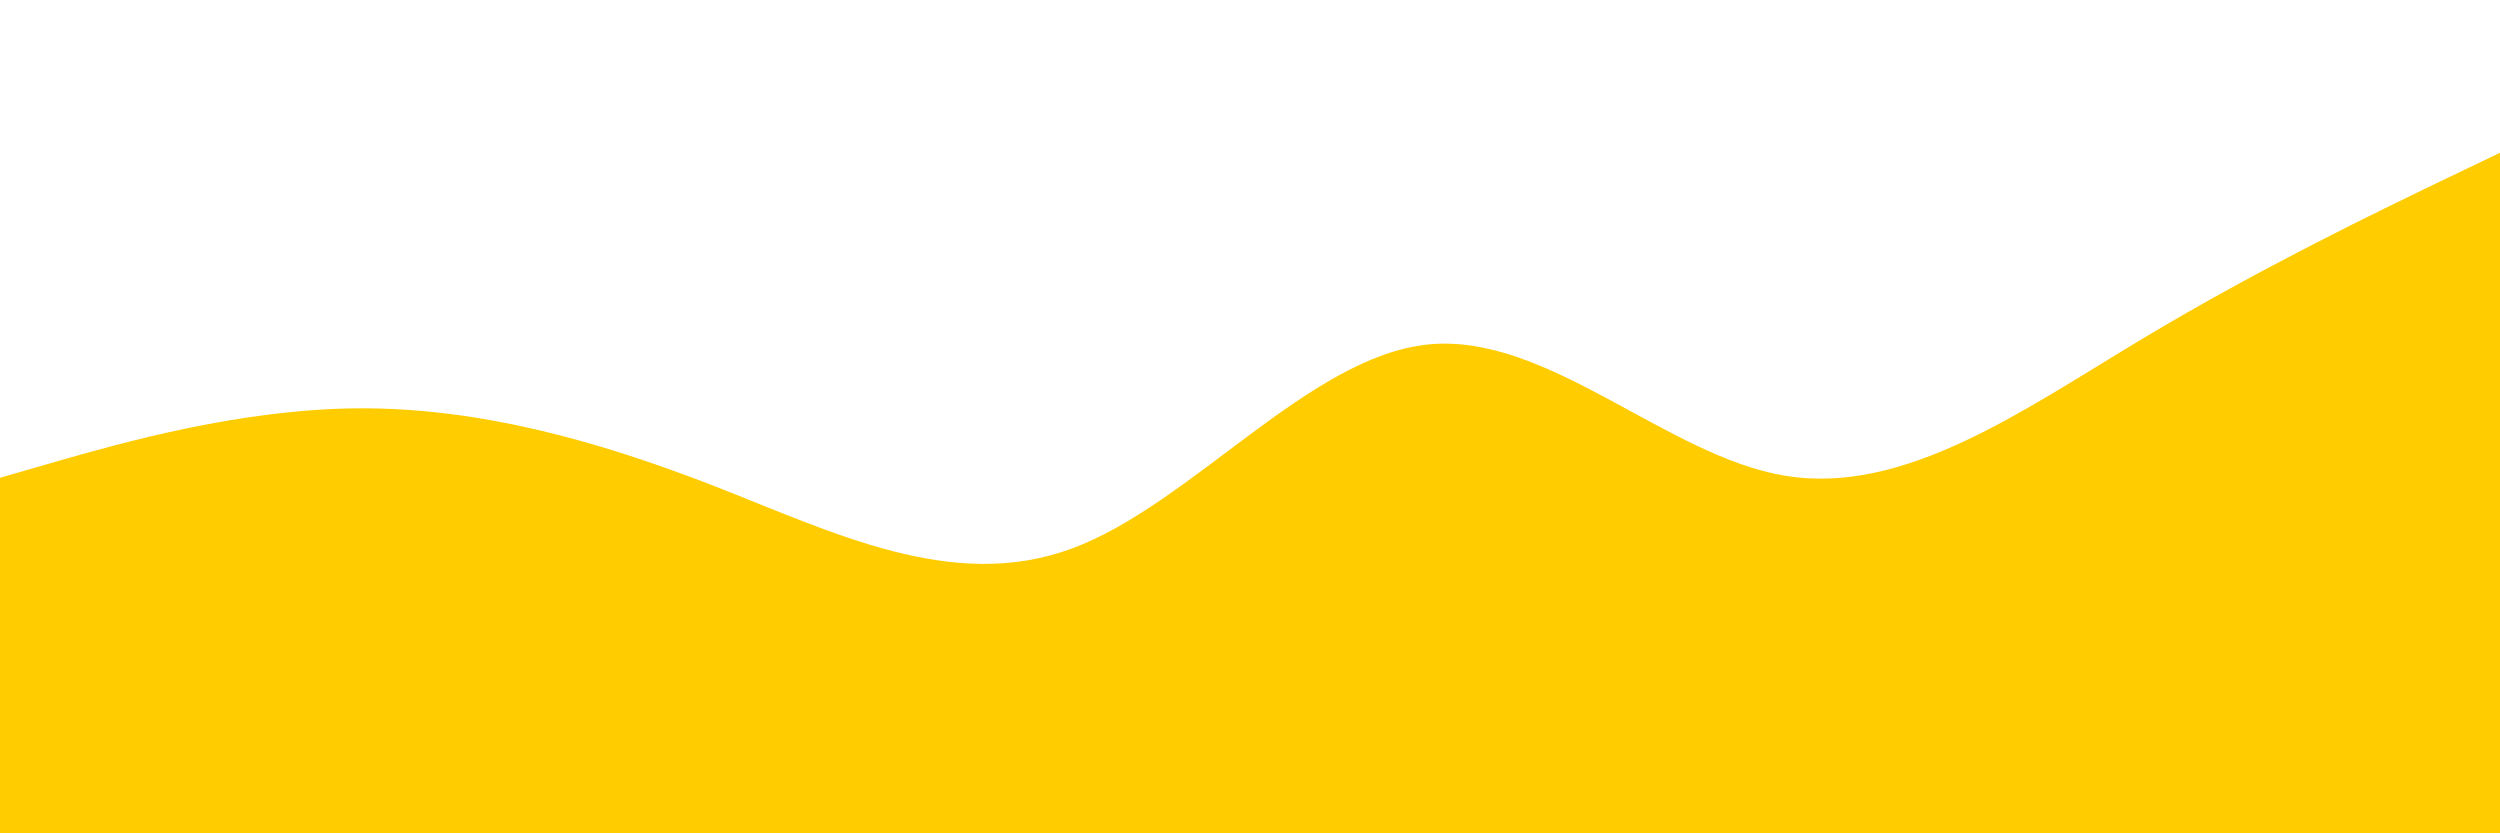<svg id="visual" viewBox="0 0 900 300" width="900" height="300" xmlns="http://www.w3.org/2000/svg" xmlns:xlink="http://www.w3.org/1999/xlink" version="1.1"><rect x="0" y="0" width="900" height="300" fill="#ffffff"></rect><path d="M0 172L21.5 165.8C43 159.7 86 147.3 128.8 147C171.7 146.7 214.3 158.3 257.2 175C300 191.7 343 213.3 385.8 197.5C428.7 181.7 471.3 128.3 514.2 124C557 119.7 600 164.3 642.8 171.3C685.7 178.3 728.3 147.7 771.2 122C814 96.3 857 75.7 878.5 65.3L900 55L900 301L878.5 301C857 301 814 301 771.2 301C728.3 301 685.7 301 642.8 301C600 301 557 301 514.2 301C471.3 301 428.7 301 385.8 301C343 301 300 301 257.2 301C214.3 301 171.7 301 128.8 301C86 301 43 301 21.5 301L0 301Z" fill="#FFCC00" stroke-linecap="round" stroke-linejoin="miter"></path></svg>